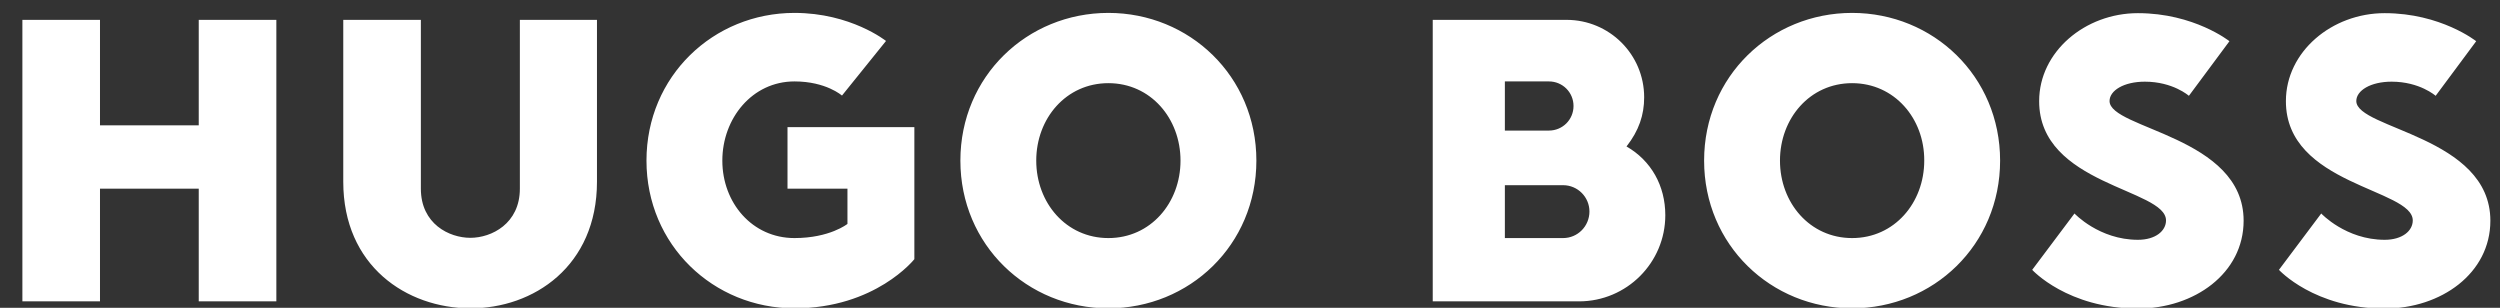 <svg width="601" height="74" xmlns="http://www.w3.org/2000/svg" xmlns:xlink="http://www.w3.org/1999/xlink" xml:space="preserve" overflow="hidden"><rect width="100%" height="100%" fill="#333333" stroke="none"/><defs><clipPath id="clip0"><rect x="0" y="0" width="601" height="74"/></clipPath><clipPath id="clip1"><rect x="0" y="0" width="601" height="74"/></clipPath></defs><g clip-path="url(#clip0)"><g clip-path="url(#clip1)"><path d="M47.682 4.774 47.682 30.137 23.99 30.137 23.99 4.774 5.371 4.774 5.371 72.448 23.99 72.448 23.99 45.355 47.682 45.355 47.682 72.448 66.302 72.448 66.302 4.774ZM112.79 74.119C97.573 74.06 82.355 63.974 82.355 43.684L82.355 4.774 100.974 4.774 100.974 45.355C100.974 53.829 107.777 57.171 112.85 57.171 117.923 57.171 124.726 53.769 124.726 45.355L124.726 4.774 143.226 4.774 143.226 43.684C143.226 63.974 128.008 74.179 112.79 74.119ZM190.61 74.119C171.155 74.119 155.102 58.902 155.102 38.611 155.102 18.321 171.155 3.103 190.61 3.103 204.156 3.103 212.571 9.847 212.571 9.847L202.008 22.976C202.008 22.976 198.189 19.574 190.61 19.574 180.465 19.574 173.303 28.466 173.303 38.611 173.303 48.757 180.465 57.231 190.61 57.231 199.084 57.231 203.321 53.829 203.321 53.829L203.321 45.355 188.939 45.355 188.939 30.555 219.374 30.555 219.374 62.303C219.374 62.303 210.065 74.119 190.61 74.119ZM265.923 19.992C255.777 19.992 248.616 28.466 248.616 38.611 248.616 48.757 255.777 57.231 265.923 57.231 276.068 57.231 283.229 48.757 283.229 38.611 283.229 28.466 276.068 19.992 265.923 19.992ZM265.923 74.119C246.468 74.119 230.415 58.902 230.415 38.611 230.415 18.321 246.468 3.103 265.923 3.103 285.377 3.103 301.431 18.321 301.431 38.611 301.431 58.902 285.377 74.119 265.923 74.119ZM444.358 19.992C434.213 19.992 427.052 28.466 427.052 38.611 427.052 48.757 434.213 57.231 444.358 57.231 454.503 57.231 461.665 48.757 461.665 38.611 461.724 28.466 454.503 19.992 444.358 19.992ZM444.358 74.119C424.903 74.119 408.85 58.902 408.85 38.611 408.85 18.321 424.903 3.103 444.358 3.103 463.813 3.103 479.866 18.321 479.866 38.611 479.866 58.902 463.813 74.119 444.358 74.119ZM519.671 52.994C519.671 55.5 517.165 57.648 512.927 57.648 503.618 57.648 497.71 51.323 497.71 51.323L487.565 64.869C487.565 64.869 496.039 74.179 512.927 74.179 526.474 74.179 538.29 65.705 538.29 53.053 538.29 32.763 506.124 31.032 506.124 24.289 506.124 21.782 509.526 19.634 514.598 19.634 521.342 19.634 525.161 23.035 525.161 23.035L534.889 9.906C534.889 9.906 526.415 3.163 512.927 3.163 500.216 3.163 489.236 12.473 489.236 24.289 489.176 44.519 519.671 45.355 519.671 52.994ZM390.231 35.21C393.215 31.39 394.468 27.631 394.468 23.393 394.468 13.069 386.113 4.774 375.848 4.774L343.742 4.774 343.742 72.448 378.832 72.448C390.29 72.448 399.54 63.139 399.54 51.74 399.54 44.639 396.139 38.611 390.231 35.21ZM361.048 19.574 371.611 19.574C374.894 19.574 377.519 22.2 377.519 25.482 377.519 28.765 374.894 31.39 371.611 31.39L361.048 31.39 361.048 19.574ZM375.013 57.231 361.048 57.231 361.048 44.519 375.013 44.519C378.534 44.519 381.339 47.384 381.339 50.845 381.339 54.366 378.534 57.231 375.013 57.231ZM578.871 52.994C578.871 55.5 576.365 57.648 572.127 57.648 562.818 57.648 556.91 51.323 556.91 51.323L546.765 64.869C546.765 64.869 555.239 74.179 572.127 74.179 585.674 74.179 597.49 65.705 597.49 53.053 597.49 32.763 565.324 31.032 565.324 24.289 565.324 21.782 568.726 19.634 573.798 19.634 580.542 19.634 584.361 23.035 584.361 23.035L594.089 9.906C594.089 9.906 585.615 3.163 572.127 3.163 559.416 3.163 548.435 12.473 548.435 24.289 548.376 44.519 578.871 45.355 578.871 52.994Z" fill="#FFFFFF" fill-rule="nonzero" fill-opacity="1" transform="scale(1.002 1)"/></g></g></svg>